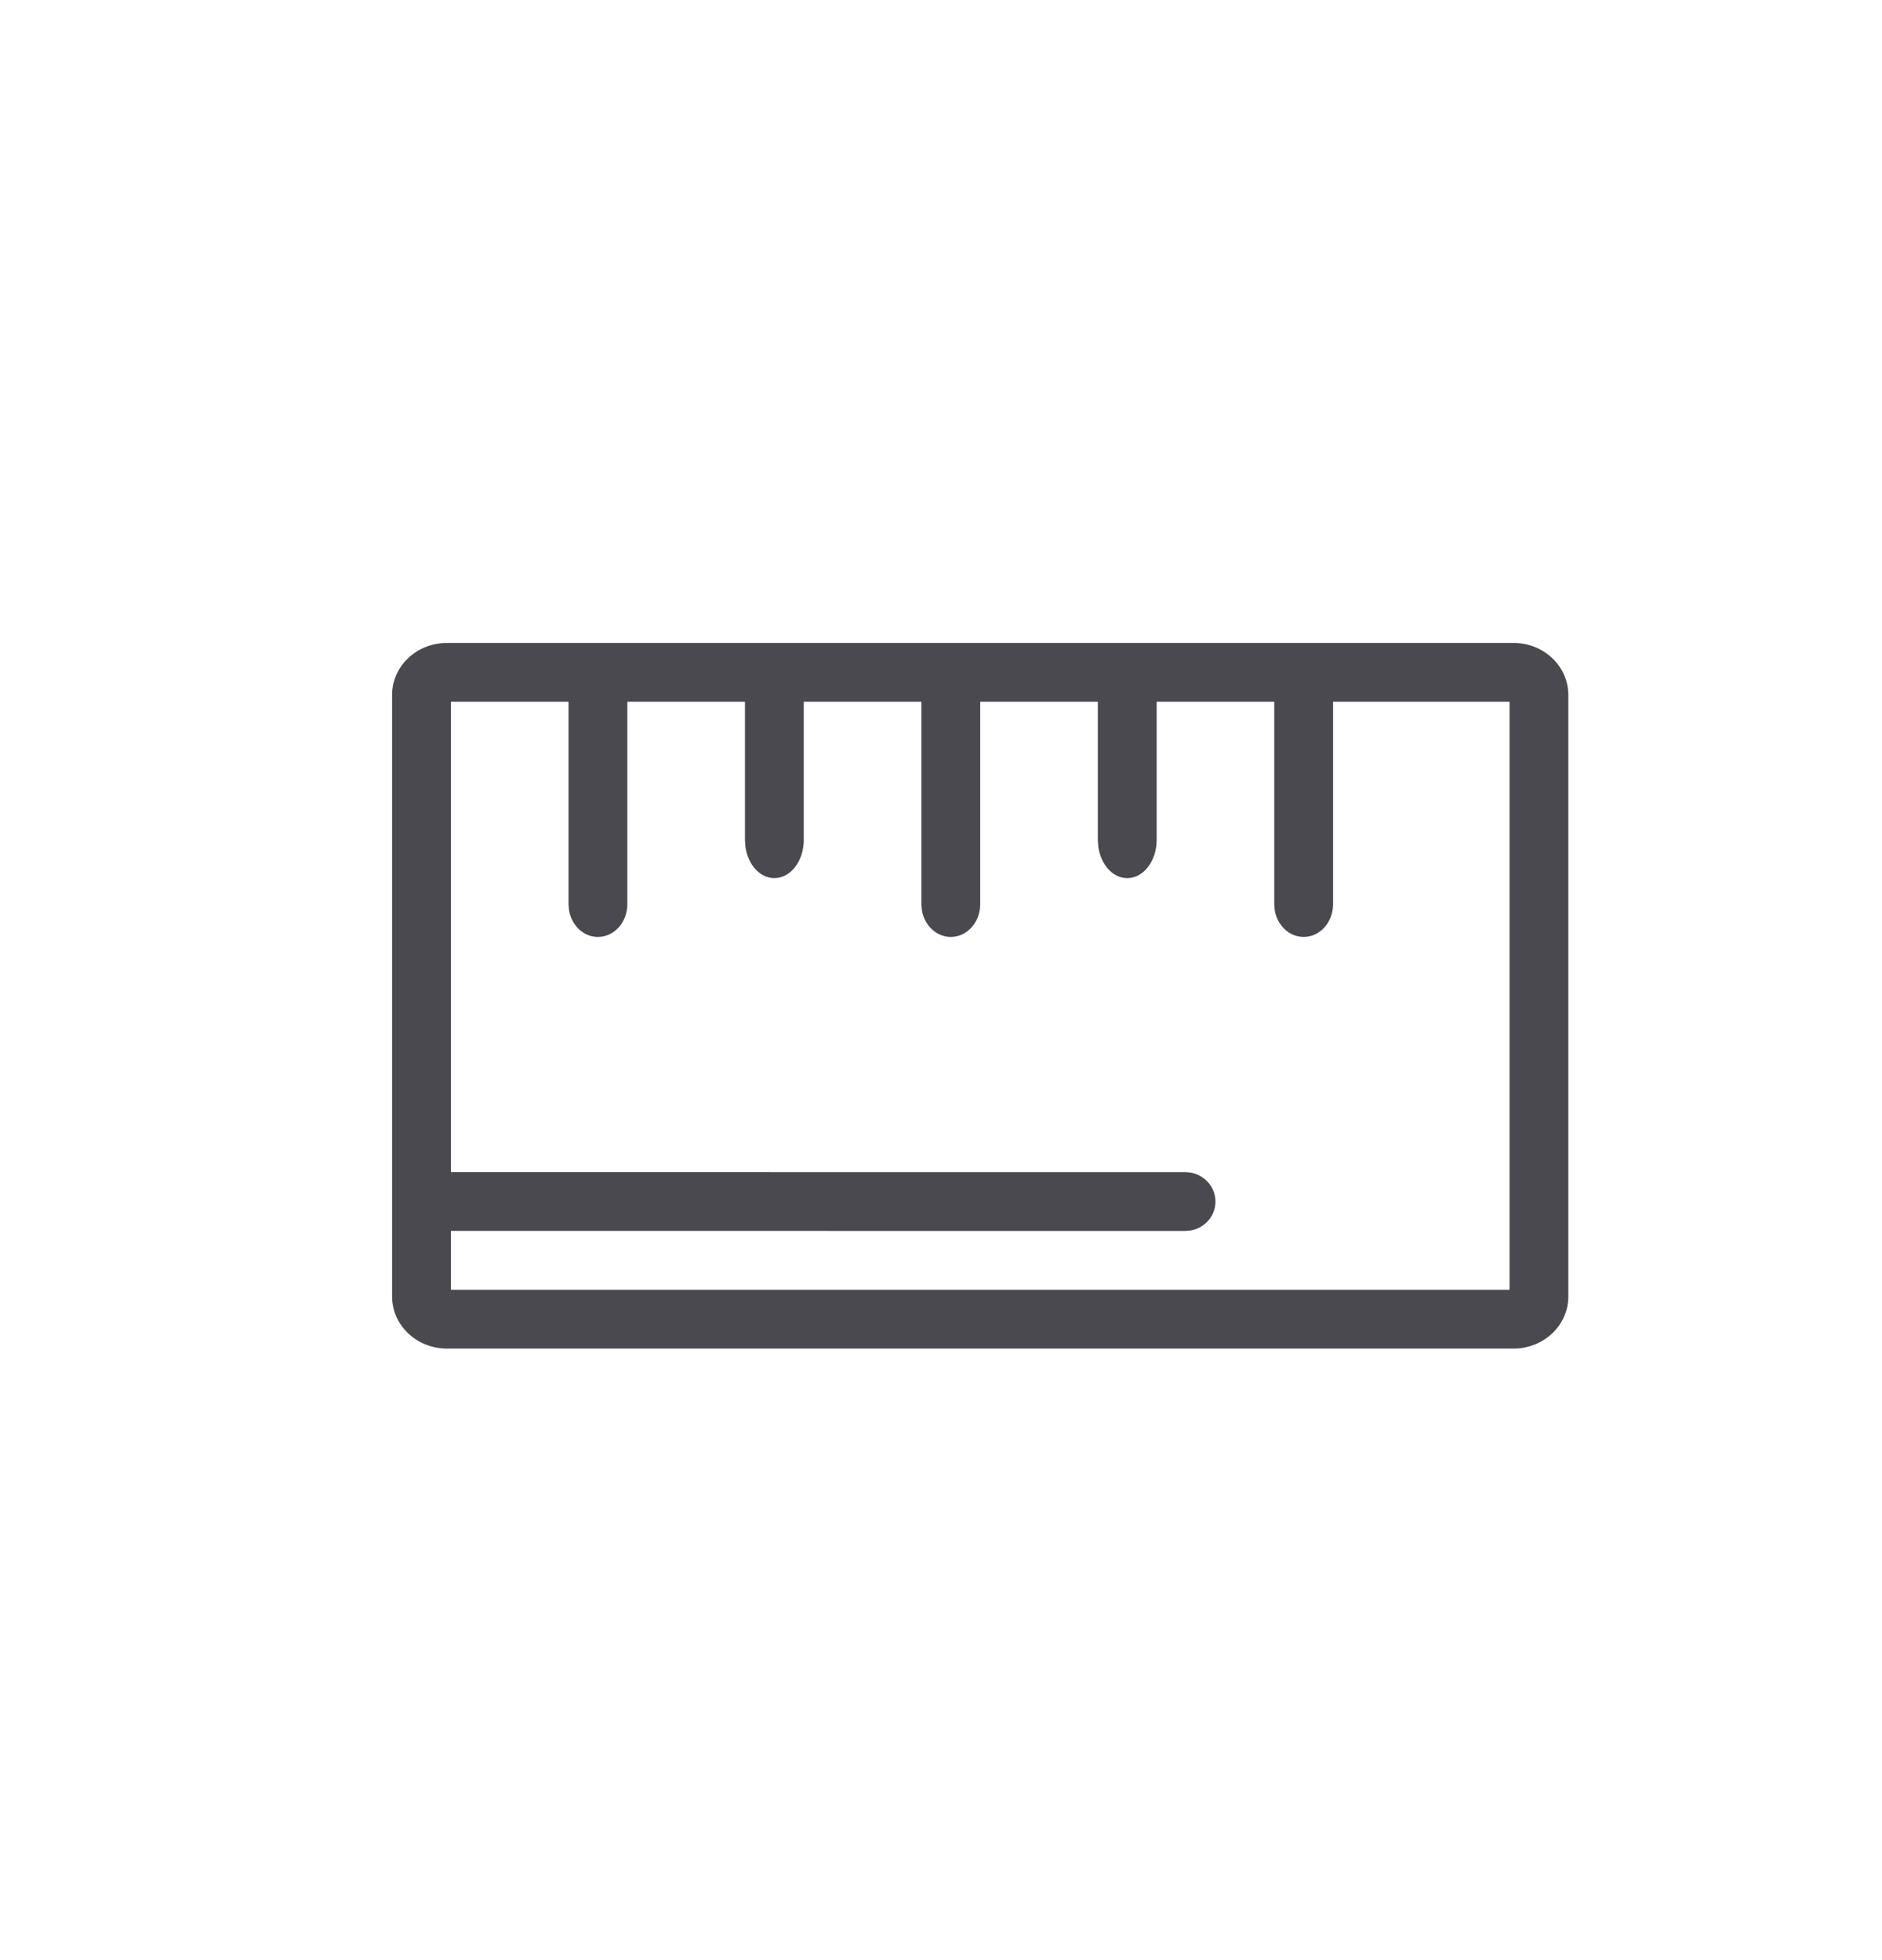<svg width="24" height="25" viewBox="0 0 24 25" fill="none" xmlns="http://www.w3.org/2000/svg">
<path fill-rule="evenodd" clip-rule="evenodd" d="M19.3 8.2C19.687 8.2 20 8.497 20 8.864V16.536C20 16.903 19.687 17.2 19.3 17.2H5.7C5.313 17.2 5 16.903 5 16.536V8.864C5 8.497 5.313 8.2 5.7 8.2H19.3ZM7.25 8.95H5.75V14.949L15.116 14.95C15.328 14.95 15.5 15.118 15.5 15.325C15.5 15.509 15.364 15.662 15.185 15.694L15.116 15.7L5.75 15.699V16.45H19.25V8.95H17V11.533C17 11.763 16.832 11.95 16.625 11.95C16.441 11.95 16.288 11.803 16.256 11.608L16.25 11.533V8.95H14.75V10.713C14.75 10.982 14.582 11.2 14.375 11.2C14.191 11.2 14.038 11.028 14.006 10.8L14 10.713V8.95H12.5V11.533C12.5 11.763 12.332 11.95 12.125 11.95C11.941 11.95 11.788 11.803 11.756 11.608L11.75 11.533V8.95H10.25V10.713C10.25 10.982 10.082 11.2 9.875 11.2C9.691 11.2 9.538 11.028 9.506 10.8L9.5 10.713V8.95H8V11.533C8 11.763 7.832 11.95 7.625 11.95C7.441 11.95 7.288 11.803 7.256 11.608L7.25 11.533V8.95Z" fill="#4A4950"/>
</svg>
